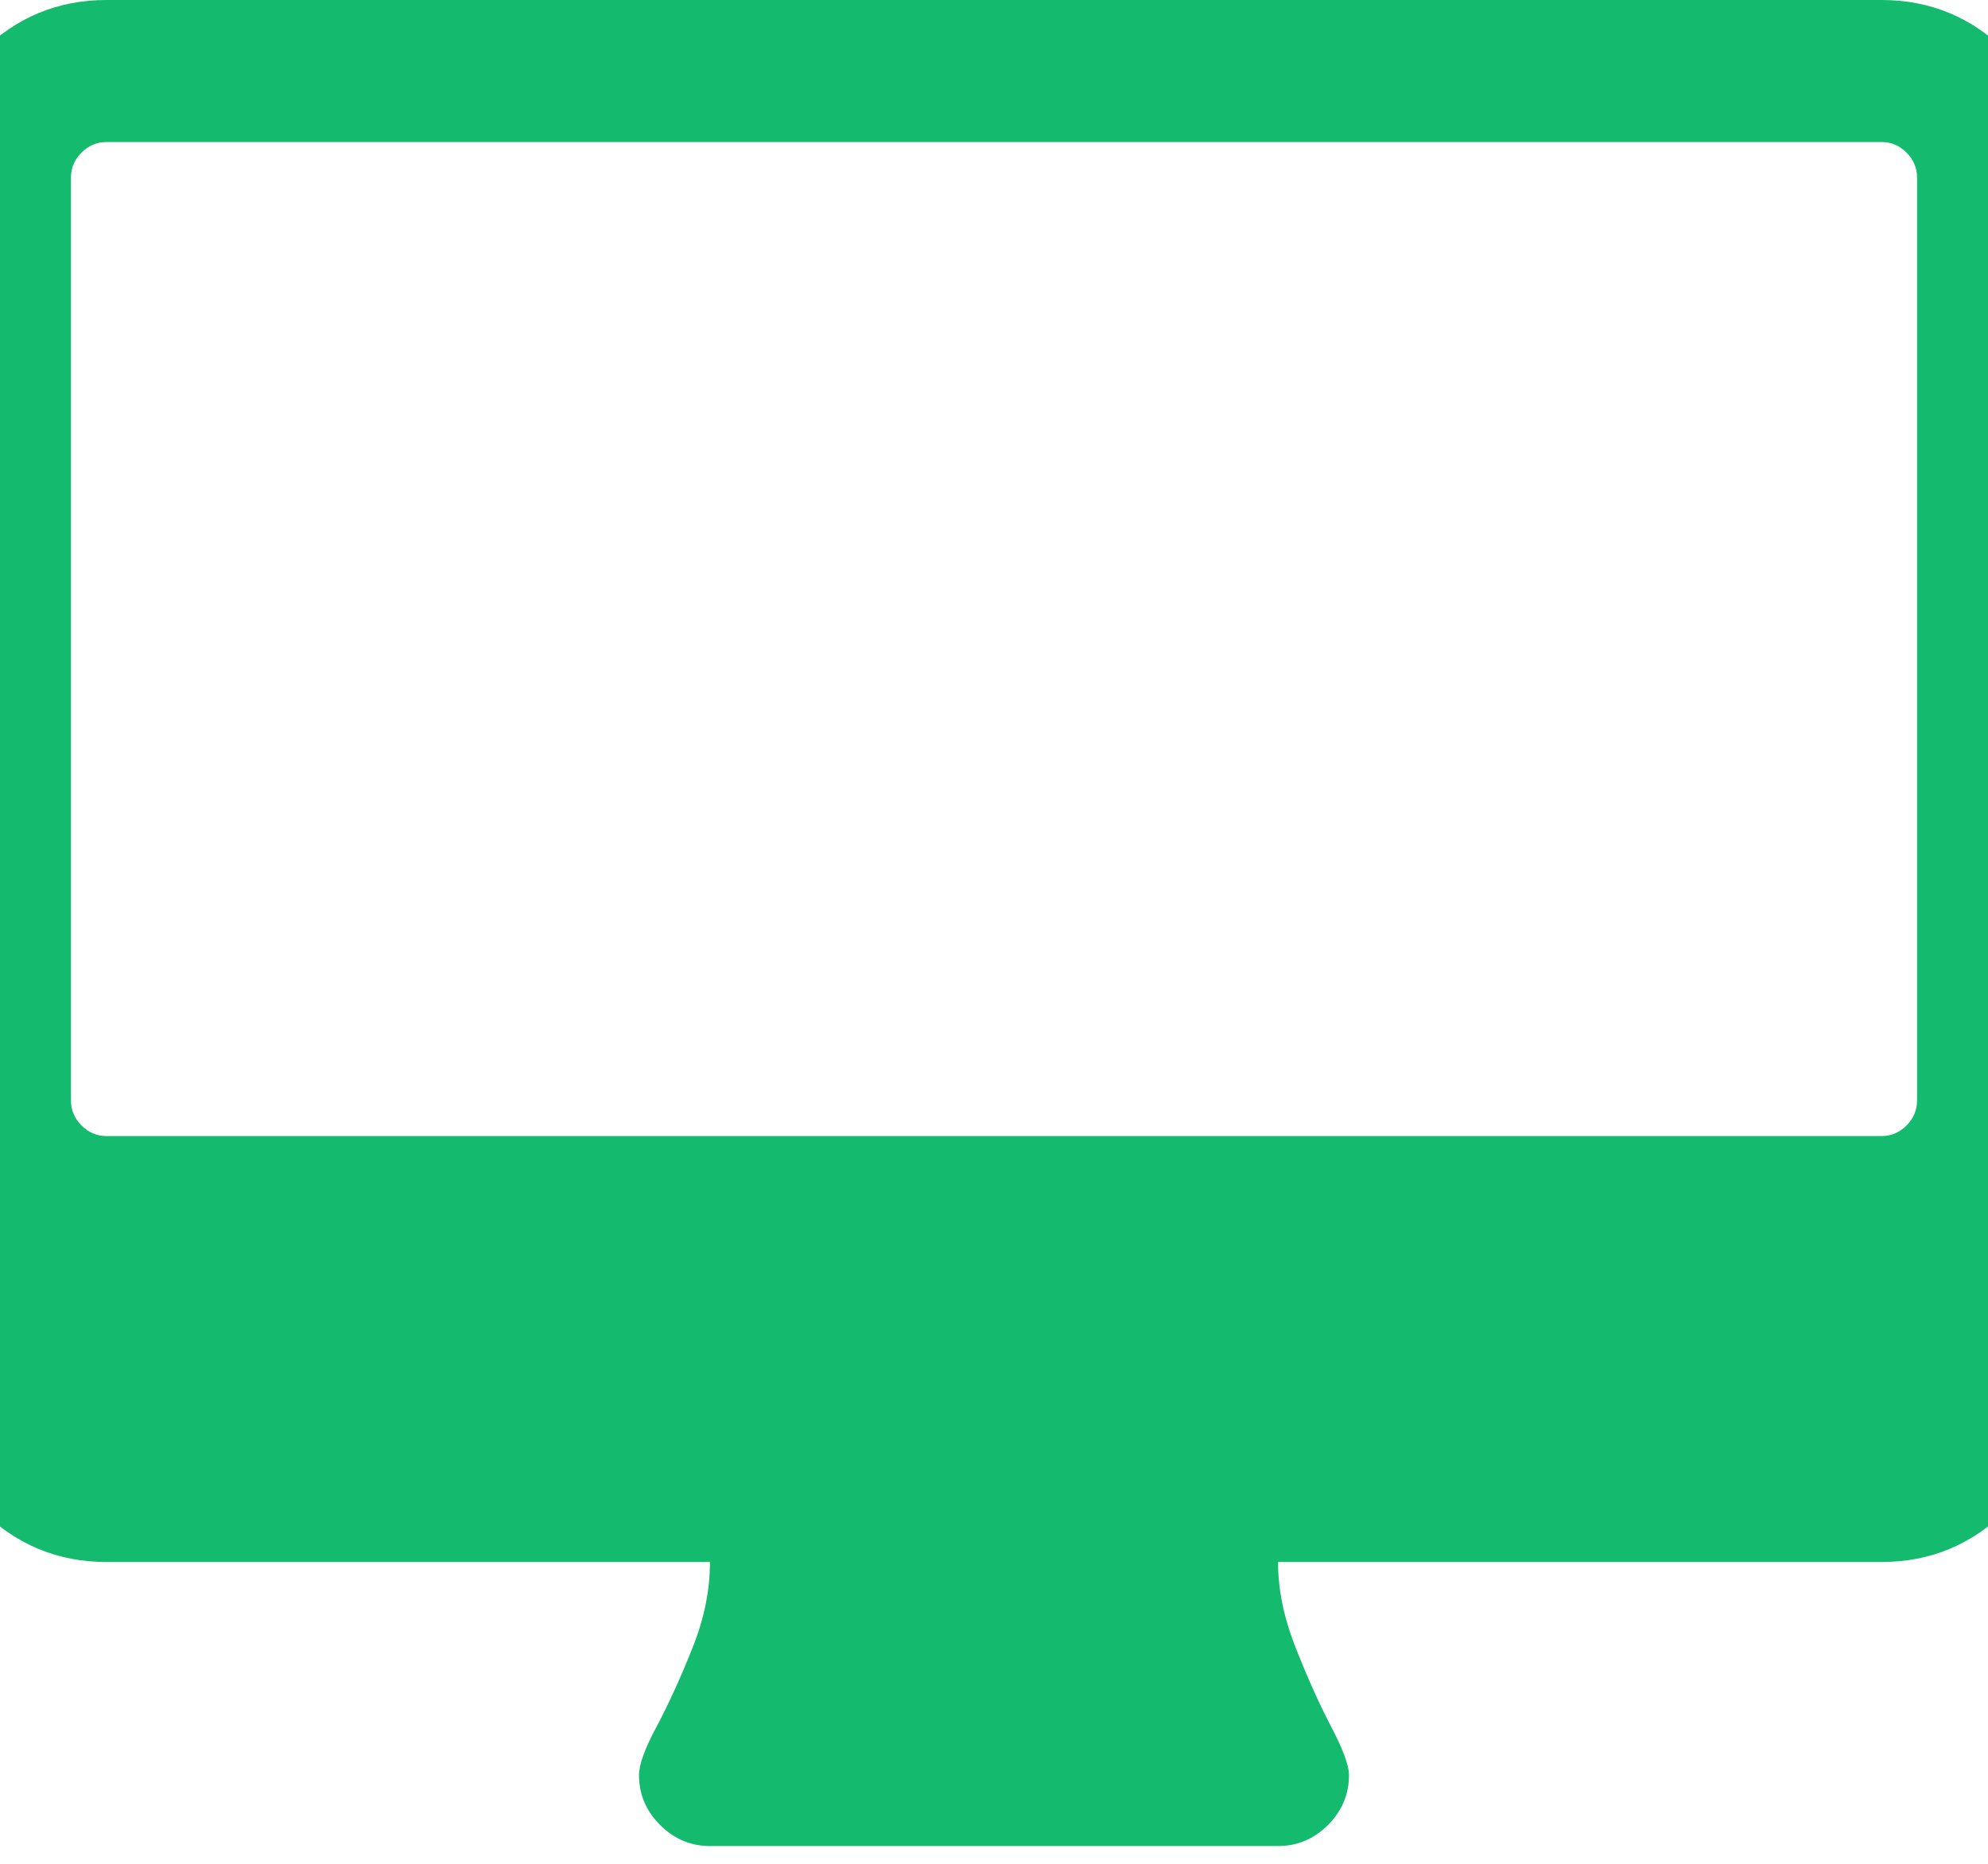 <svg width="16" height="15" viewBox="0 0 16 15" fill="none" xmlns="http://www.w3.org/2000/svg">
<path d="M15.429 8.857V1.429C15.429 1.351 15.4 1.284 15.344 1.228C15.287 1.171 15.22 1.143 15.143 1.143H0.857C0.78 1.143 0.713 1.171 0.656 1.228C0.6 1.284 0.571 1.351 0.571 1.429V8.857C0.571 8.935 0.6 9.001 0.656 9.058C0.713 9.115 0.78 9.143 0.857 9.143H15.143C15.22 9.143 15.287 9.115 15.344 9.058C15.4 9.001 15.429 8.935 15.429 8.857ZM16.571 1.429V11.143C16.571 11.536 16.432 11.872 16.152 12.152C15.872 12.431 15.536 12.571 15.143 12.571H10.286C10.286 12.792 10.333 13.022 10.429 13.263C10.524 13.505 10.619 13.716 10.714 13.897C10.809 14.079 10.857 14.208 10.857 14.286C10.857 14.441 10.801 14.574 10.688 14.688C10.574 14.801 10.441 14.857 10.286 14.857H5.714C5.56 14.857 5.426 14.801 5.313 14.688C5.199 14.574 5.143 14.441 5.143 14.286C5.143 14.202 5.19 14.071 5.286 13.893C5.381 13.714 5.476 13.506 5.571 13.268C5.667 13.03 5.714 12.798 5.714 12.571H0.857C0.464 12.571 0.128 12.431 -0.152 12.152C-0.432 11.872 -0.571 11.536 -0.571 11.143V1.429C-0.571 1.036 -0.432 0.699 -0.152 0.42C0.128 0.14 0.464 0 0.857 0H15.143C15.536 0 15.872 0.14 16.152 0.42C16.432 0.699 16.571 1.036 16.571 1.429Z" fill="#14BA6D"/>
</svg>
